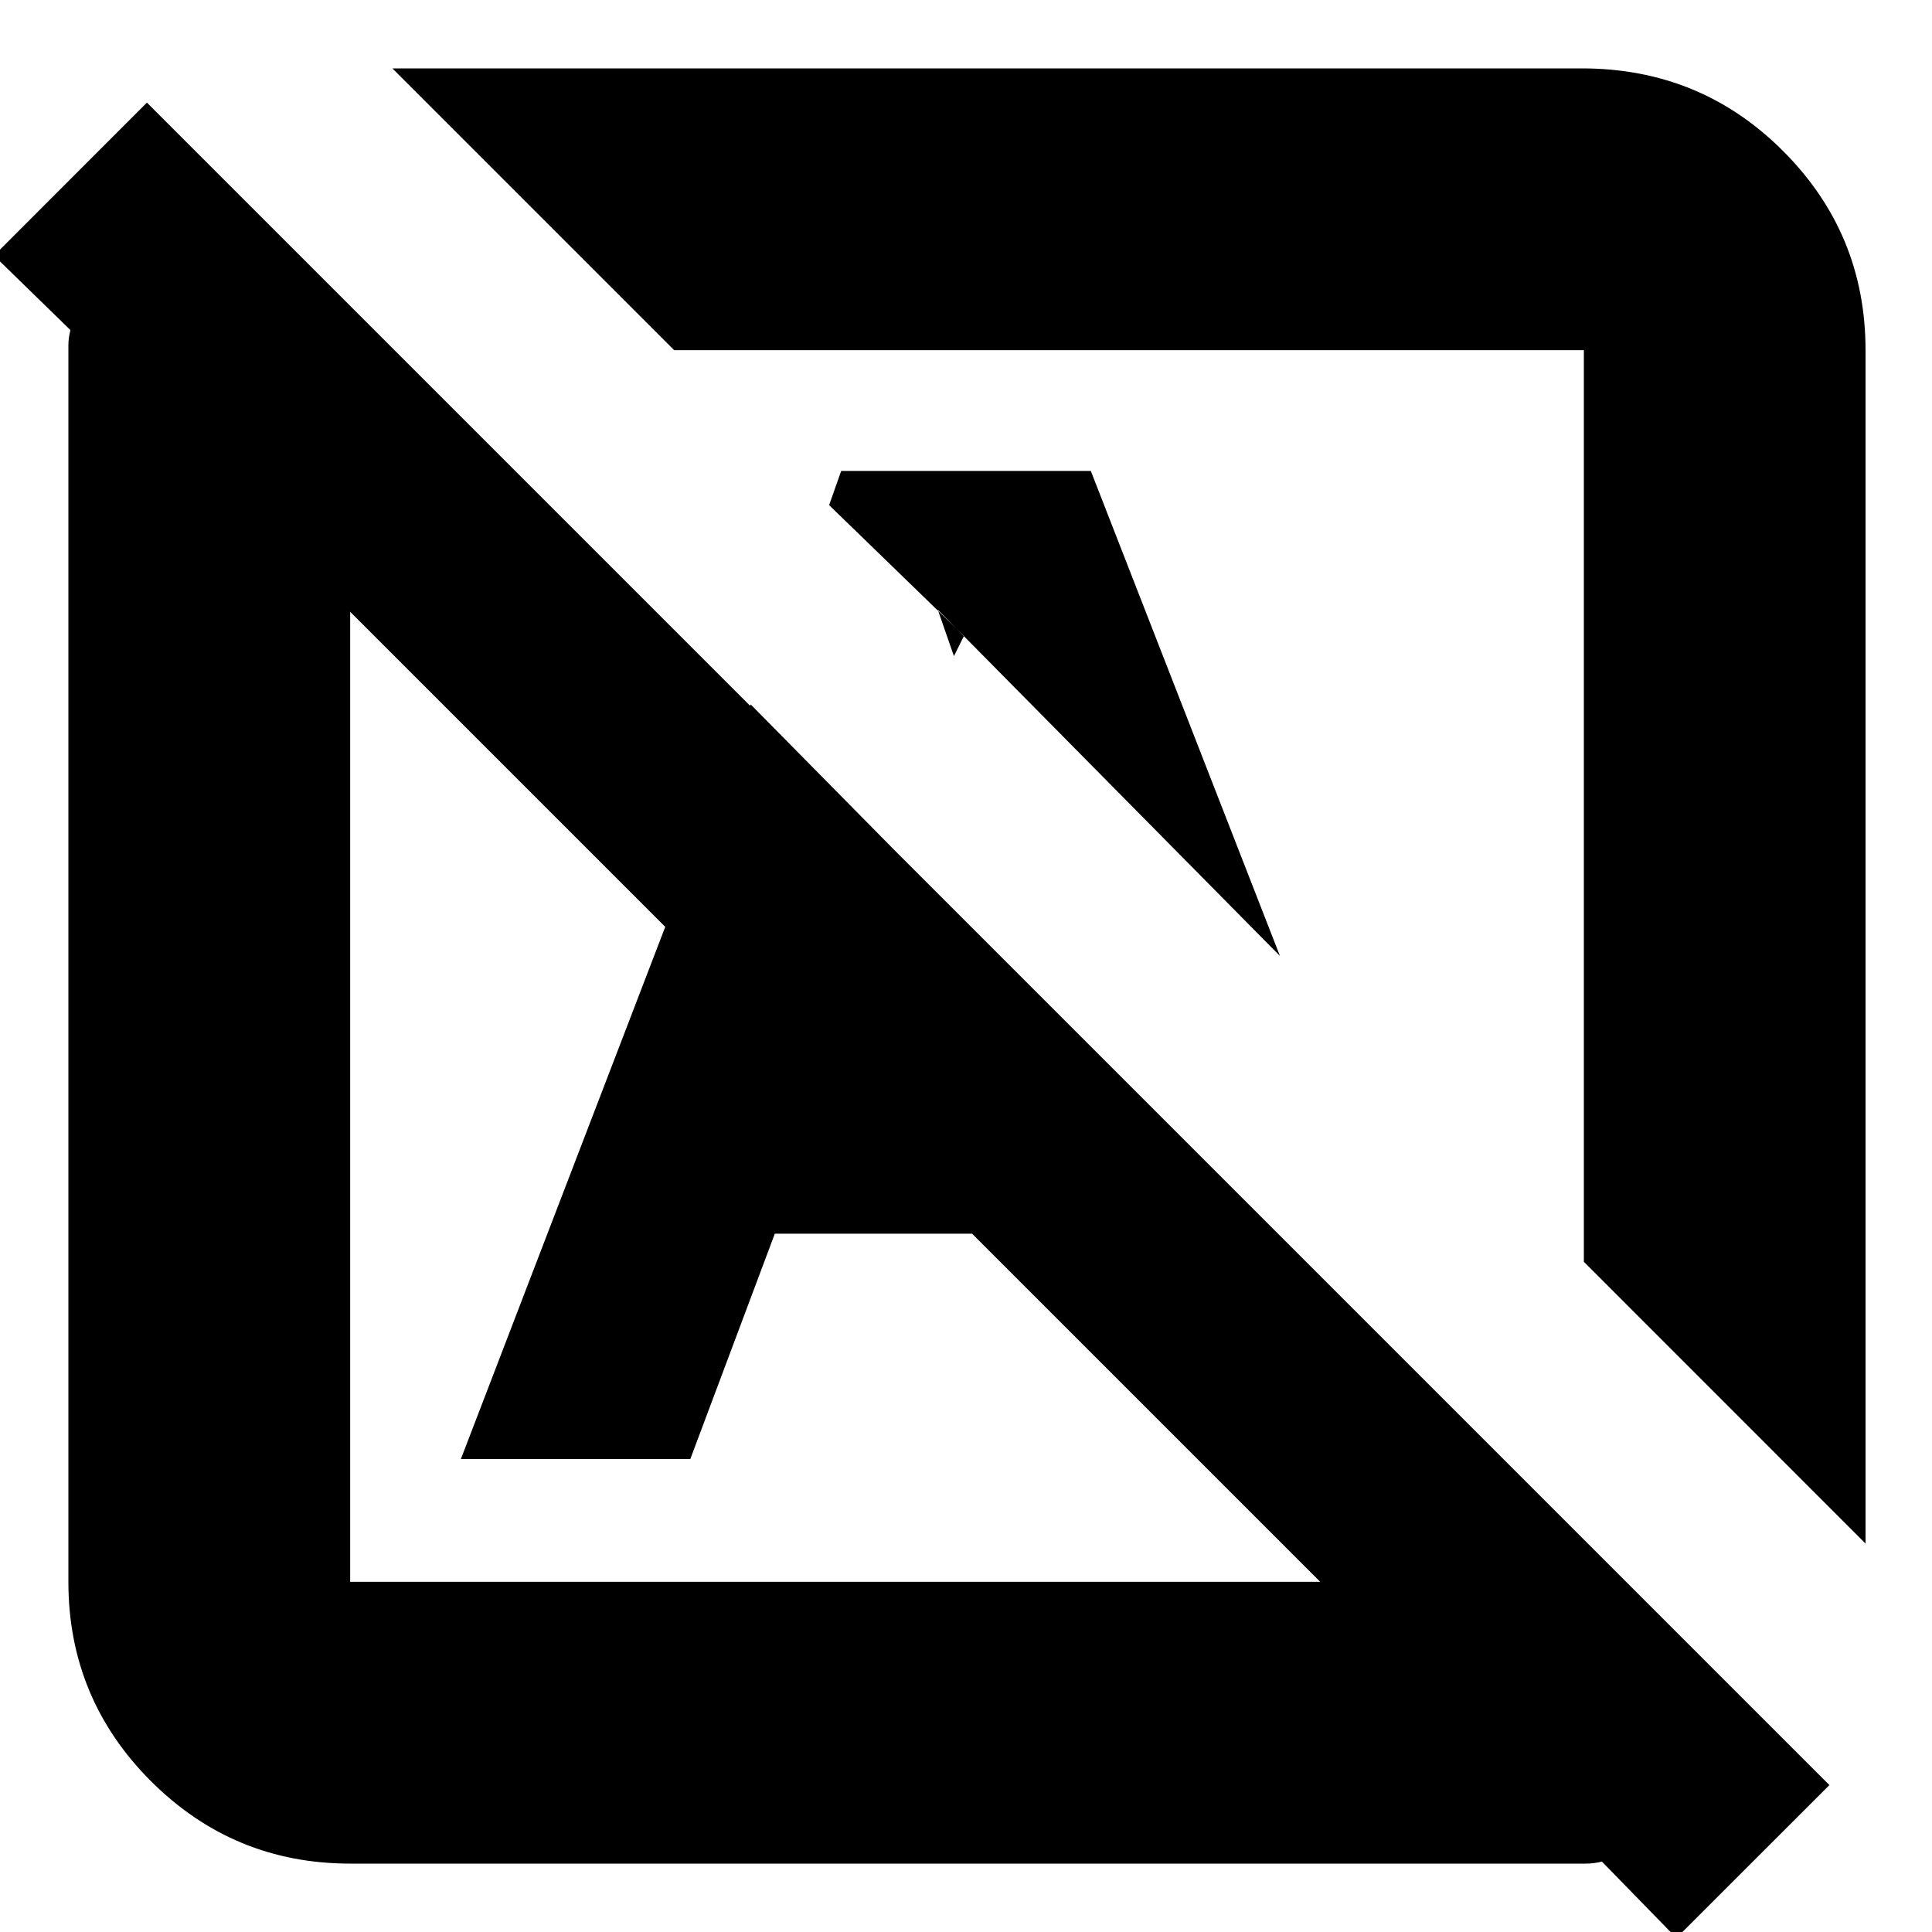 <svg xmlns="http://www.w3.org/2000/svg" height="20" width="20"><path d="m17.354 20.062-.771-.791q-.083.021-.166.021H3.625q-1.208 0-2.063-.854-.854-.855-.854-2.063V3.573q0-.073.021-.156l-.791-.771 1.583-1.584 17.417 17.417ZM3.625 16.375h10.042L3.625 6.333v10.042Zm15.687-.396-2.916-2.917V3.625H6.979L4.062.708h12.313q1.229 0 2.083.855.854.854.854 2.062ZM13.25 9.896 9.708 6.312l.167.48.104-.209-1.396-1.354.125-.354h2.584Zm-4.604 1.458Zm3.021-3.021Zm1.125 6.771-1.542-4.292 3.771 3.75.229.542Zm-8.021 0 3-7.812 1.541 1.562-.687 1.958h2.646l1.958 1.959H8.021l-.875 2.333Z"/></svg>